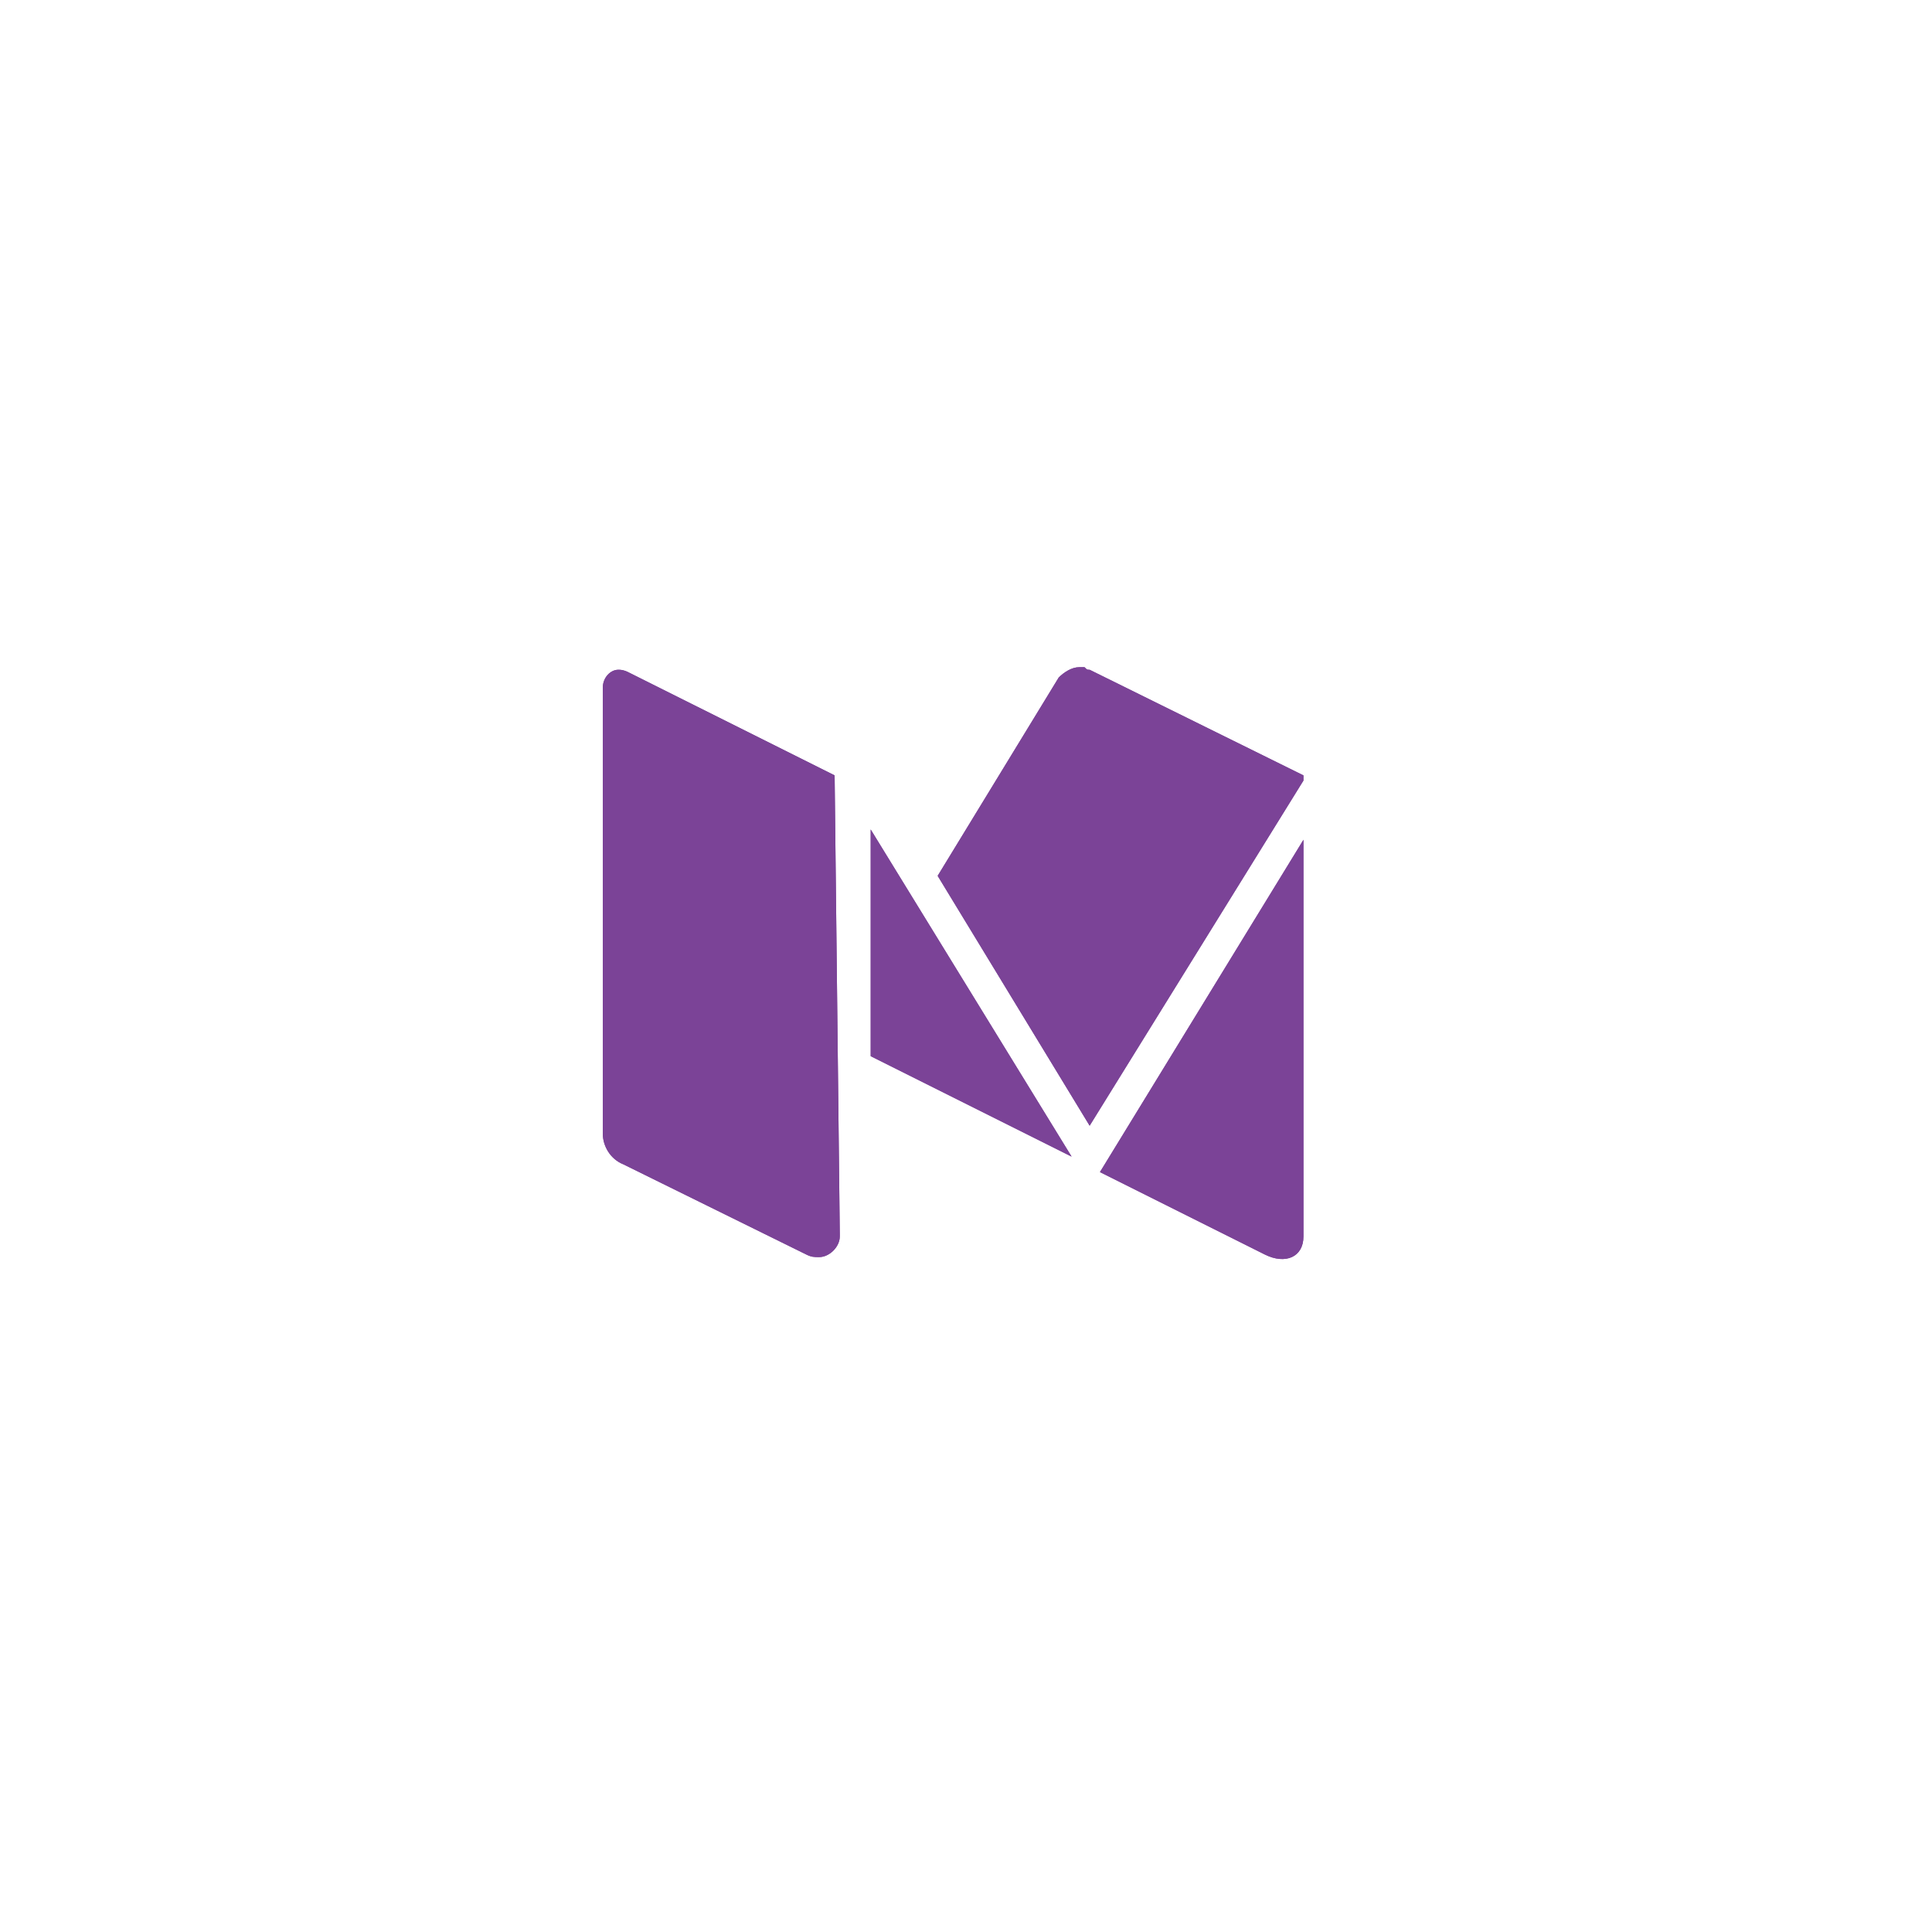 <?xml version="1.0" encoding="utf-8"?>
<!-- Generator: Adobe Illustrator 21.0.0, SVG Export Plug-In . SVG Version: 6.00 Build 0)  -->
<svg version="1.1" id="Layer_1" xmlns="http://www.w3.org/2000/svg" xmlns:xlink="http://www.w3.org/1999/xlink" x="0px" y="0px"
	 viewBox="0 0 75 75" style="enable-background:new 0 0 75 75;" xml:space="preserve">
<style type="text/css">
	.st0{fill:#7B4397;}
</style>
<title>fb</title>
<g>
	<path class="st0" d="M50.6,30.1L50.6,30.1L50.6,30.1L42.3,26c-0.1,0-0.1,0-0.2-0.1c-0.1,0-0.1,0-0.2,0c-0.3,0-0.6,0.2-0.8,0.4
		L36.4,34l5.9,9.7l8.3-13.4C50.6,30.2,50.6,30.1,50.6,30.1z"/>
	<polygon class="st0" points="33.8,32.2 33.8,41 41.6,44.9 	"/>
	<path class="st0" d="M42.7,45.5l6.4,3.2c0.8,0.4,1.5,0.1,1.5-0.7V32.6L42.7,45.5z"/>
	<path class="st0" d="M32.4,30.1l-8-4C24.2,26,24.1,26,24,26c-0.3,0-0.6,0.3-0.6,0.7v0.1V44c0,0.5,0.3,1,0.8,1.2l7.1,3.5
		c0.2,0.1,0.3,0.1,0.5,0.1c0.4,0,0.8-0.4,0.8-0.8v-0.1L32.4,30.1C32.5,30.1,32.4,30.1,32.4,30.1z"/>
</g>
<g>
	<path class="st0" d="M50.6,30.1L50.6,30.1L50.6,30.1L42.3,26c-0.1,0-0.1,0-0.2-0.1c-0.1,0-0.1,0-0.2,0c-0.3,0-0.6,0.2-0.8,0.4
		L36.4,34l5.9,9.7l8.3-13.4C50.6,30.2,50.6,30.1,50.6,30.1z"/>
	<polygon class="st0" points="33.8,32.2 33.8,41 41.6,44.9 	"/>
	<path class="st0" d="M42.7,45.5l6.4,3.2c0.8,0.4,1.5,0.1,1.5-0.7V32.6L42.7,45.5z"/>
	<path class="st0" d="M32.4,30.1l-8-4C24.2,26,24.1,26,24,26c-0.3,0-0.6,0.3-0.6,0.7v0.1V44c0,0.5,0.3,1,0.8,1.2l7.1,3.5
		c0.2,0.1,0.3,0.1,0.5,0.1c0.4,0,0.8-0.4,0.8-0.8v-0.1L32.4,30.1C32.5,30.1,32.4,30.1,32.4,30.1z"/>
</g>
</svg>
